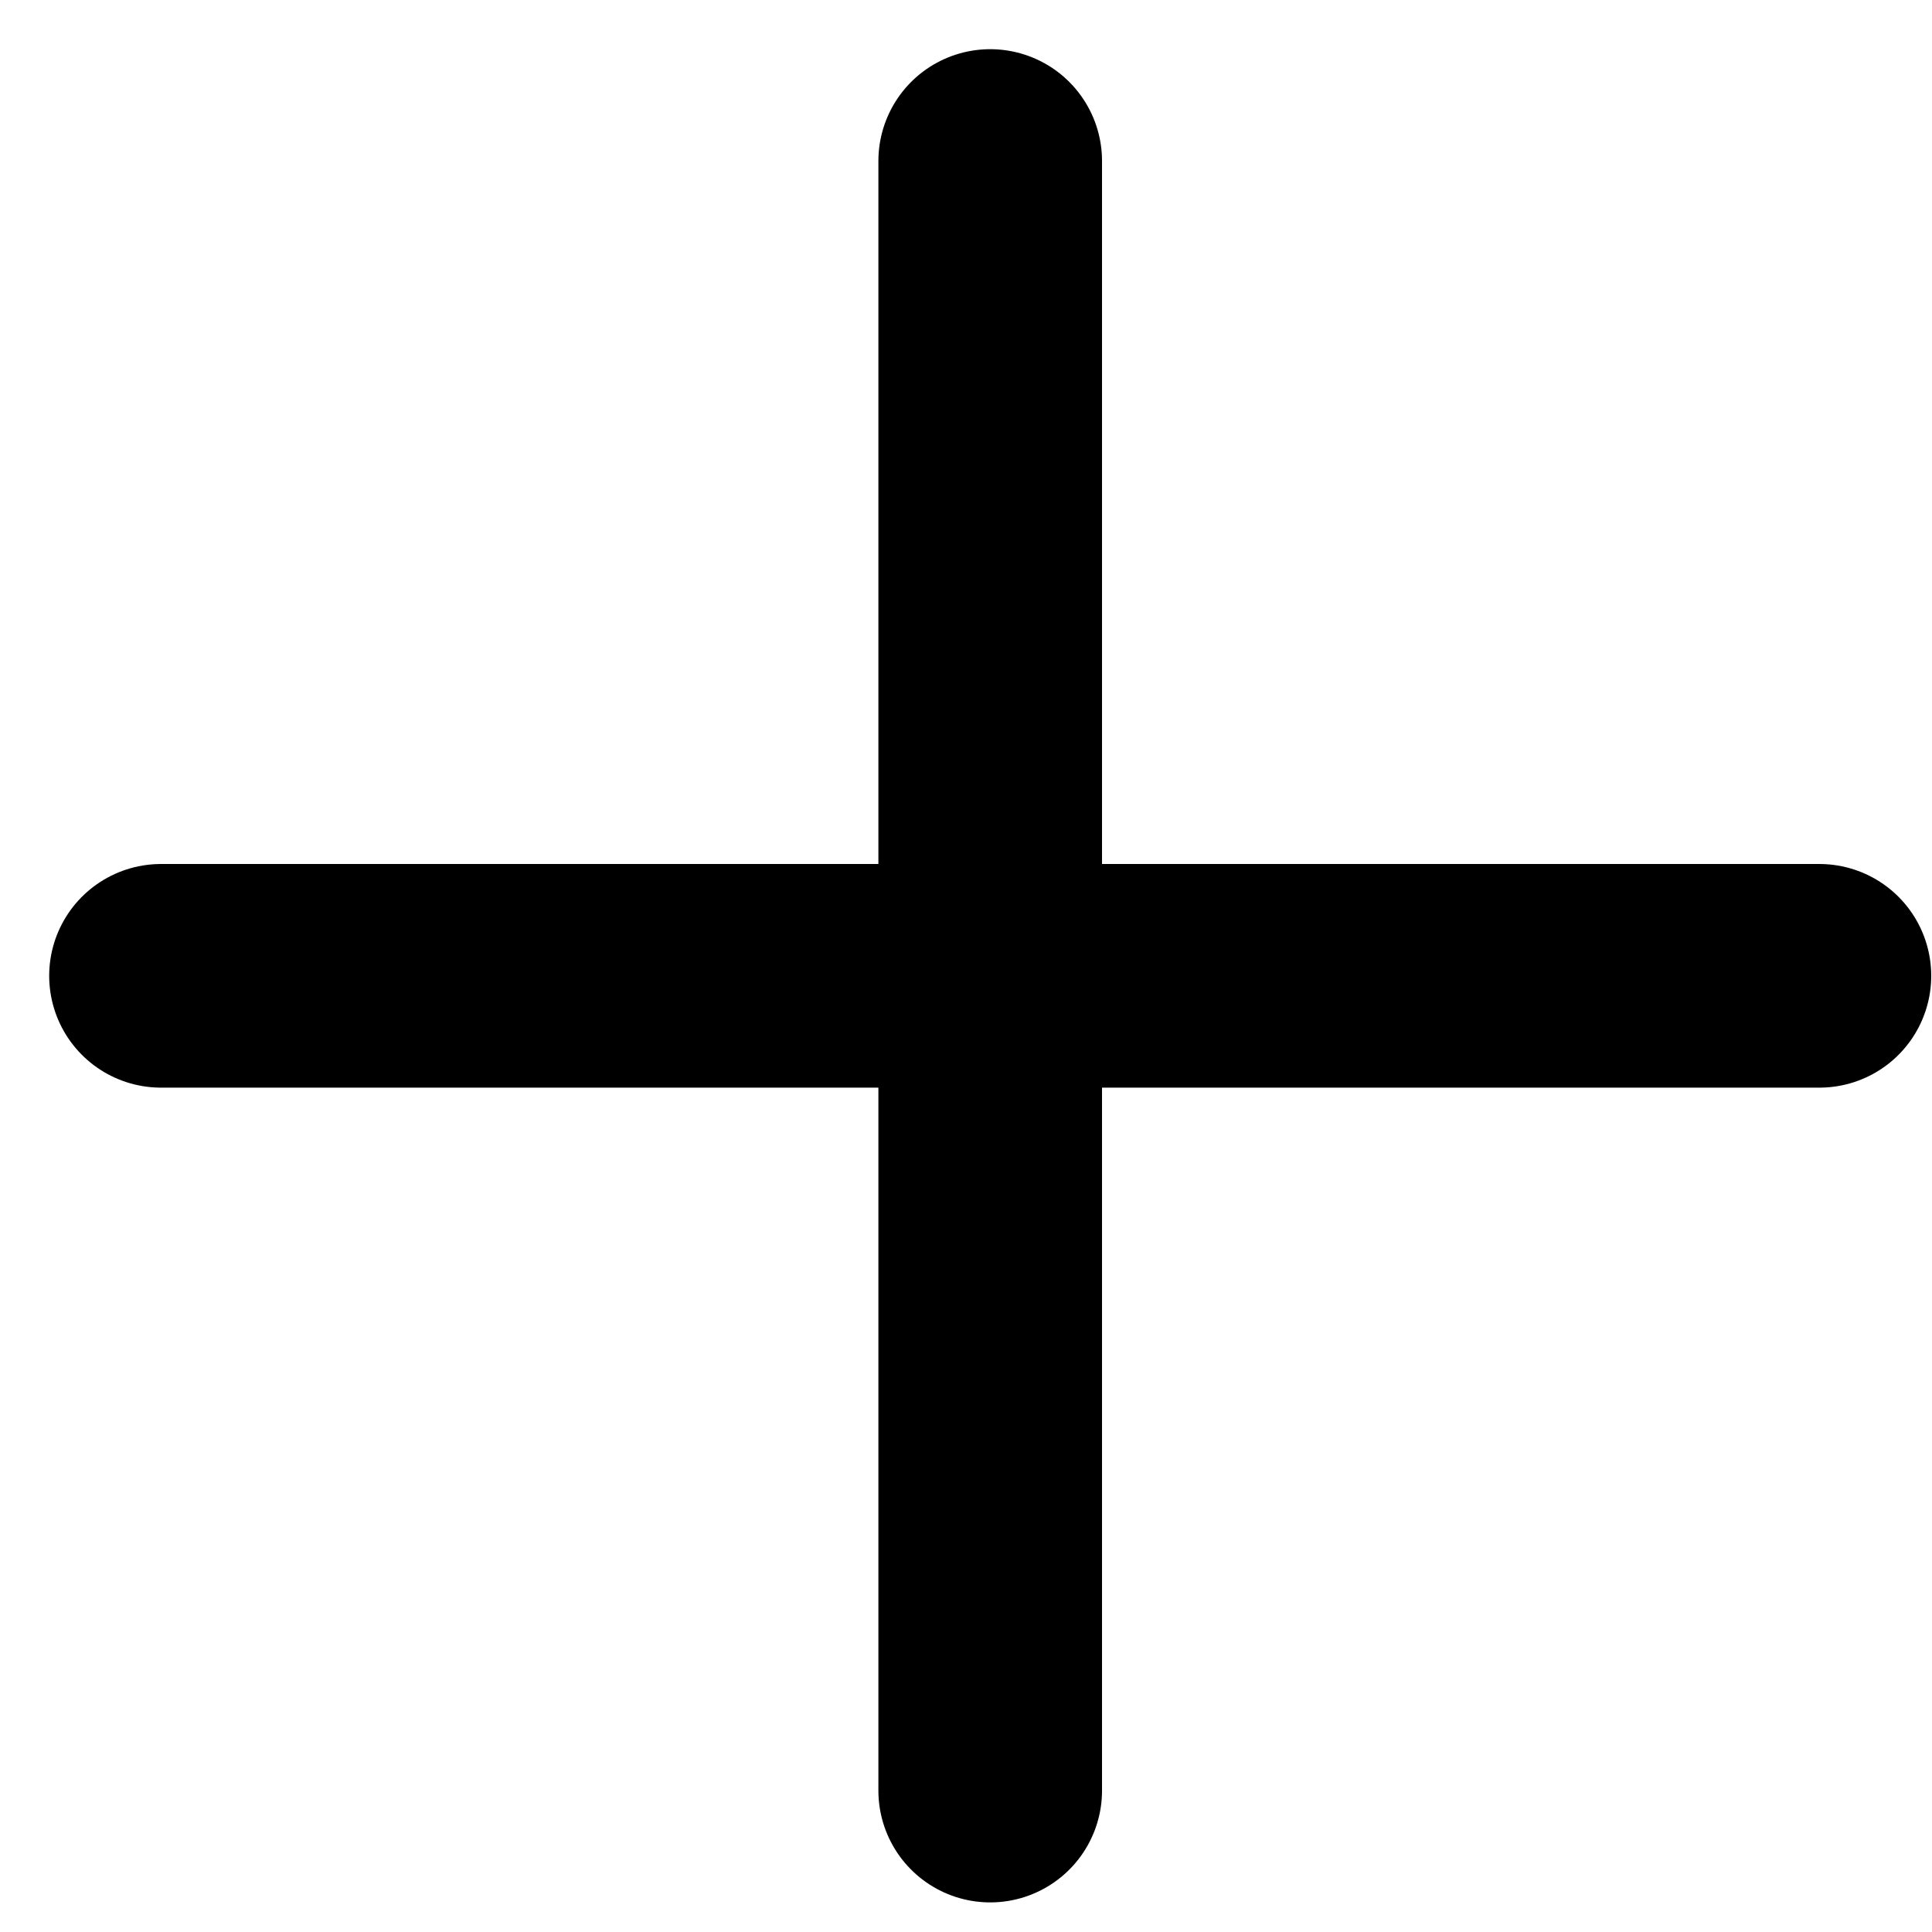 <svg width="36" height="36" viewBox="0 0 36 36" fill="none" xmlns="http://www.w3.org/2000/svg">
<path d="M3 18.183H33.902" stroke="black" stroke-width="4.167" stroke-linecap="round" stroke-linejoin="round" stroke-dasharray="33.33 33.33"/>
<path d="M18.451 3V33.365" stroke="black" stroke-width="4.167" stroke-linecap="round" stroke-linejoin="round" stroke-dasharray="33.33 33.33"/>
</svg>
